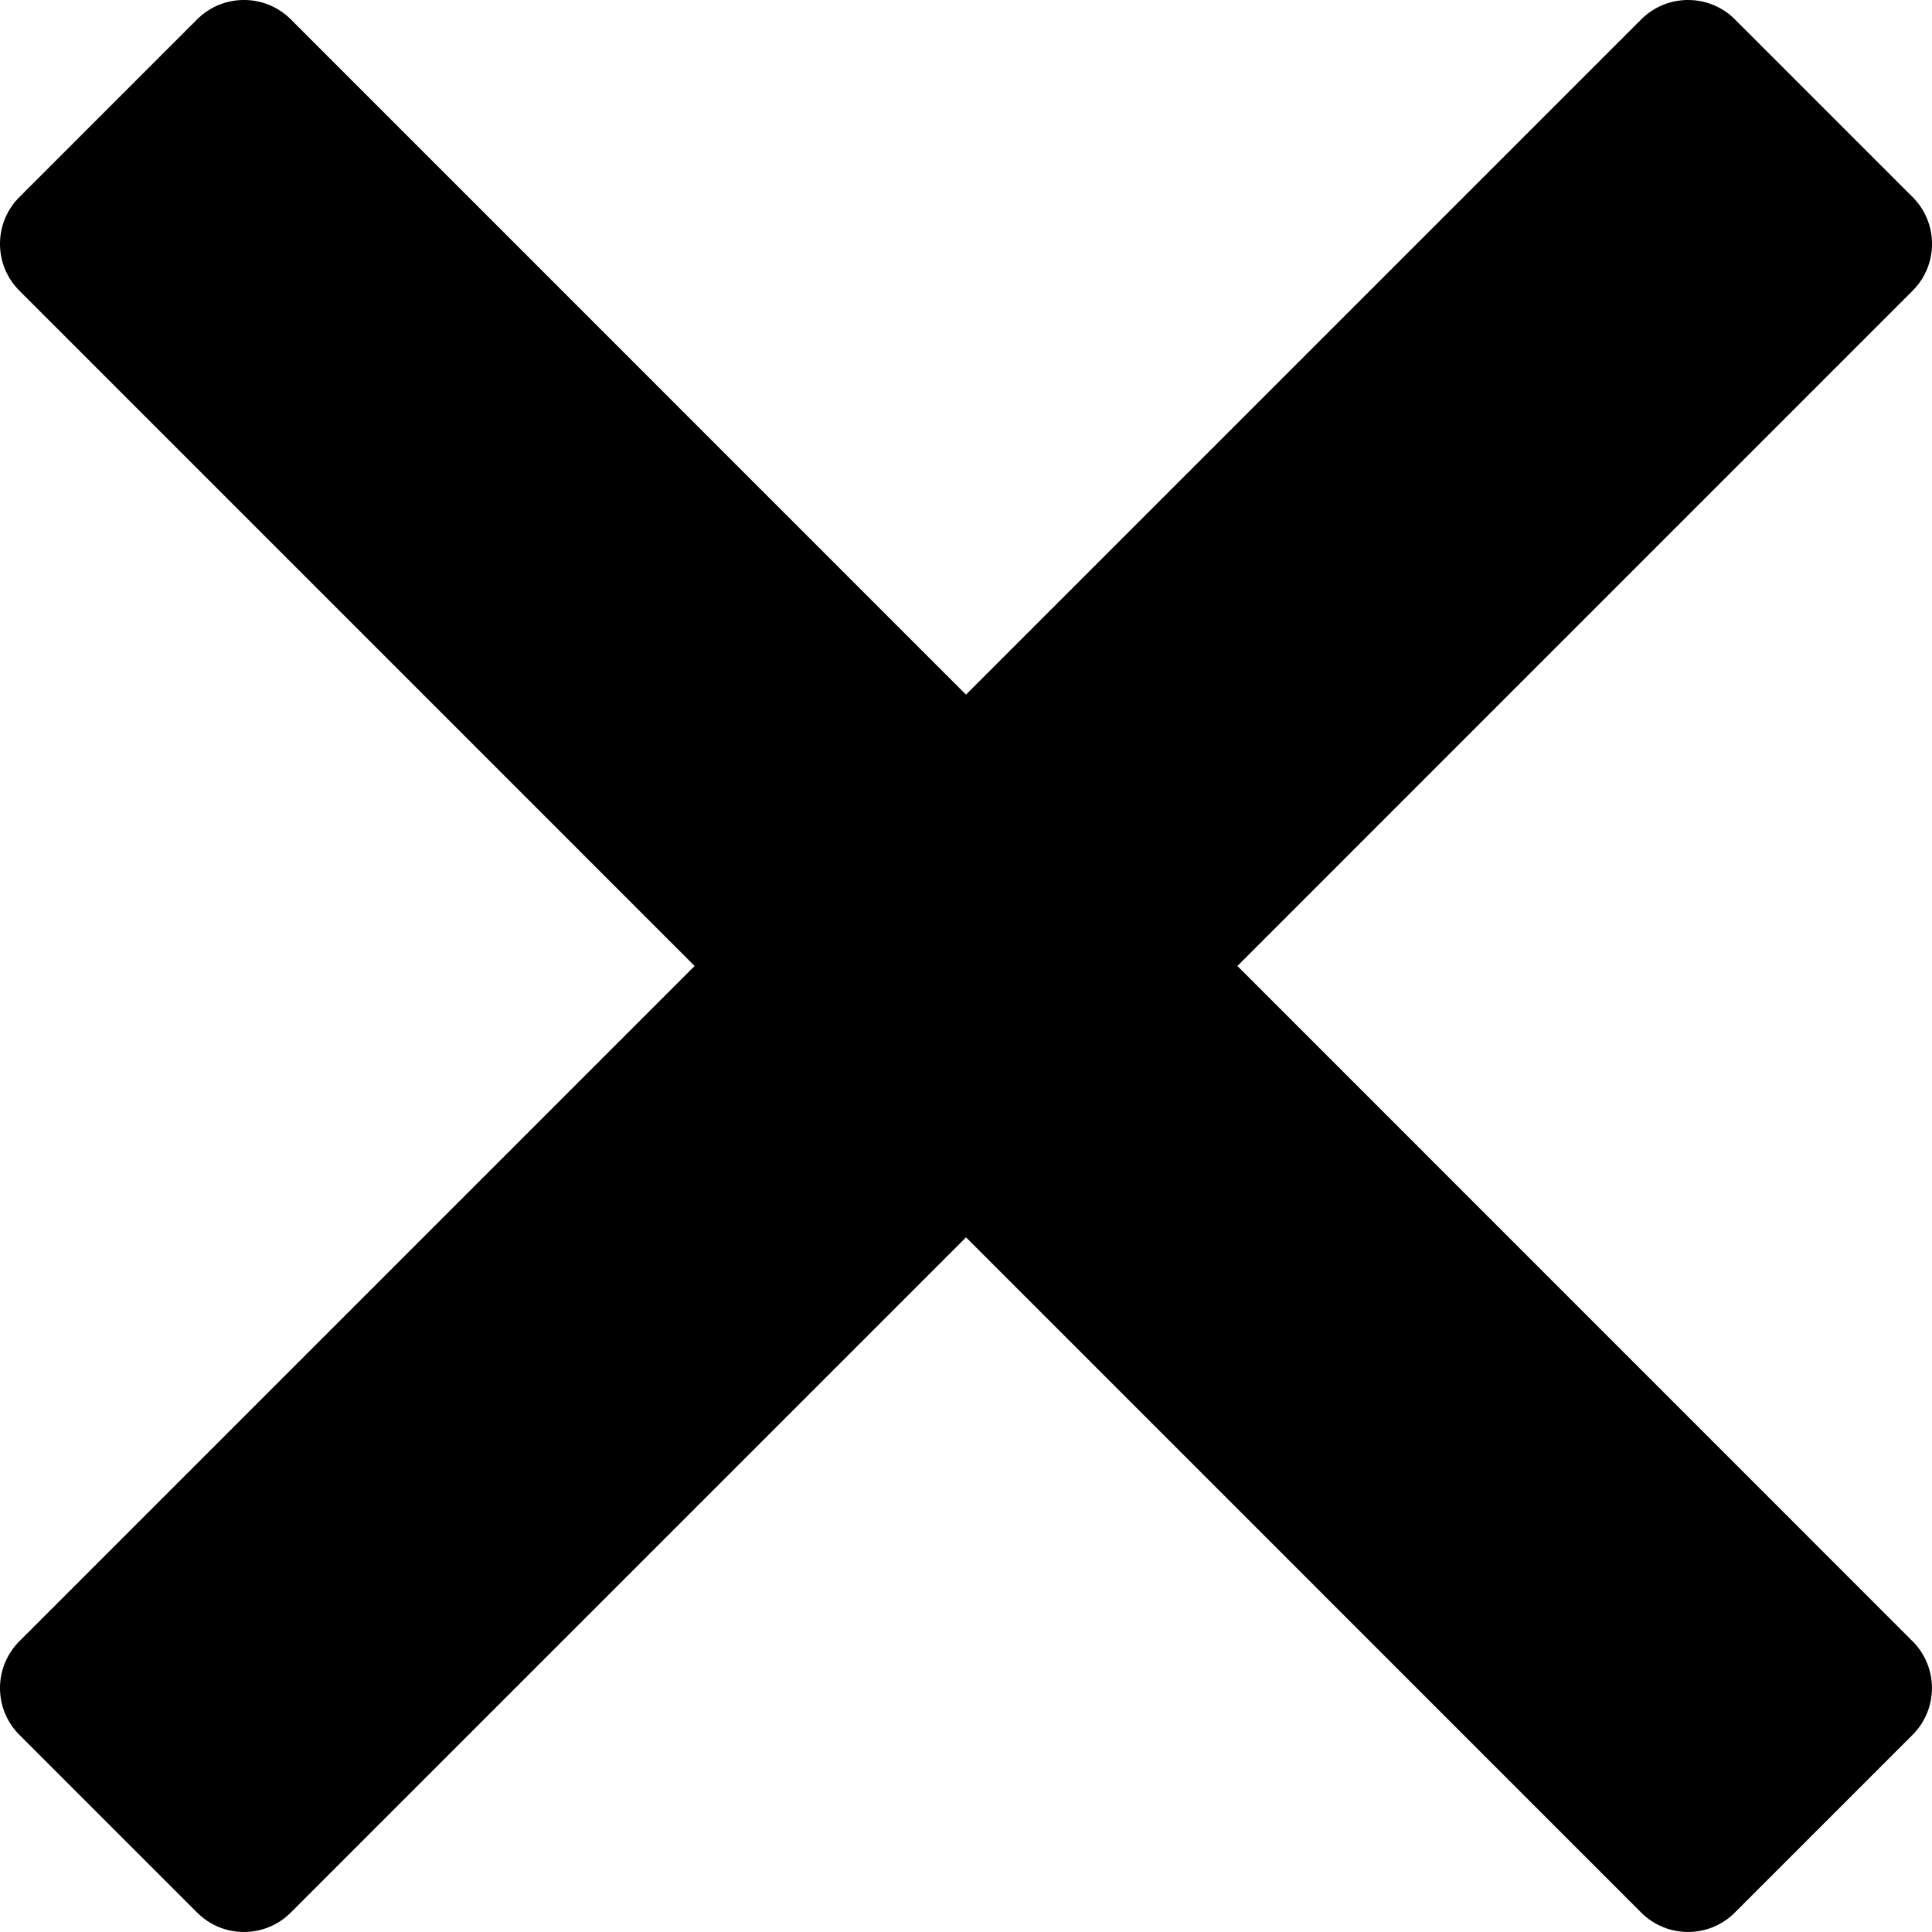 <svg xmlns="http://www.w3.org/2000/svg" height="86.467" width="86.467" viewBox="0 0 86.467 86.467"><path d="M55.38 43.232l30.218-30.22c1.16-1.158 1.16-3.036 0-4.194l-7.95-7.95C76.49-.29 74.612-.29 73.453.868l-30.22 30.22L13.016.867C11.857-.29 9.978-.29 8.82.868L.87 8.818c-1.16 1.158-1.16 3.036 0 4.195l30.218 30.22L.87 73.452c-1.16 1.158-1.16 3.036 0 4.194l7.95 7.95c1.158 1.16 3.037 1.16 4.195 0l30.22-30.218L73.45 85.596c1.16 1.16 3.037 1.16 4.195 0l7.95-7.95c1.16-1.158 1.16-3.036 0-4.195L55.38 43.232z"/></svg>